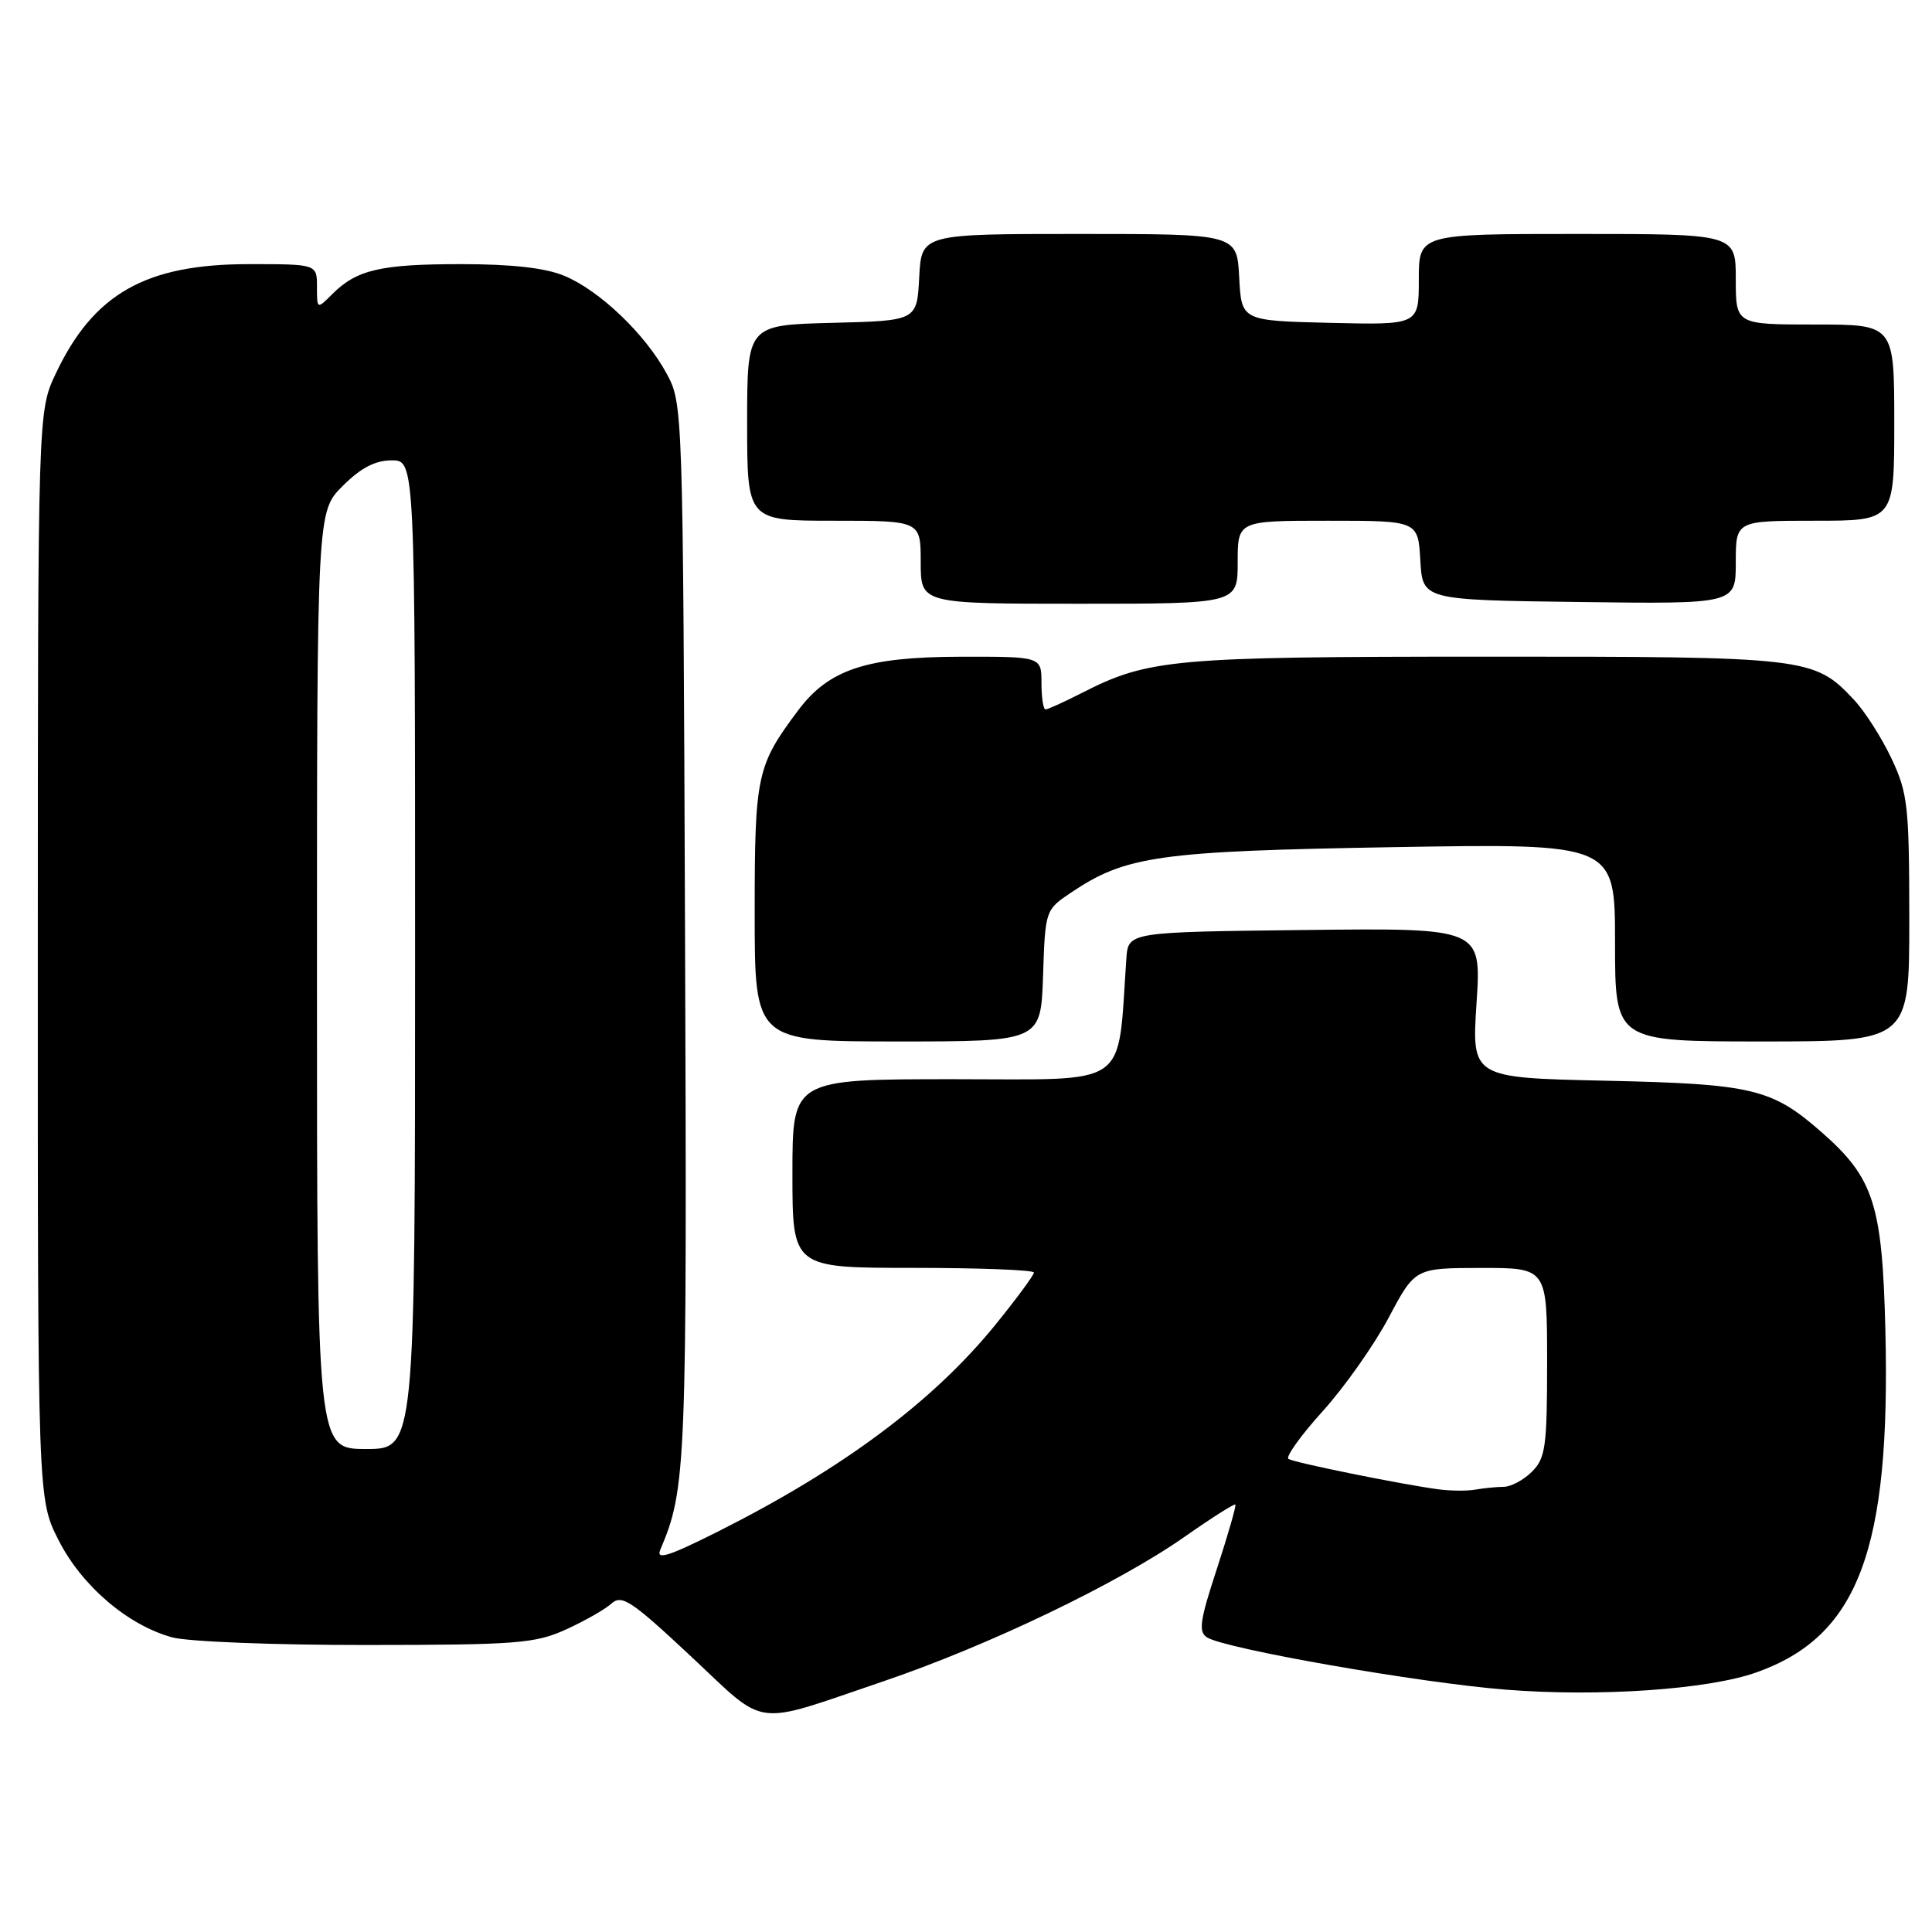 <?xml version="1.0" encoding="UTF-8" standalone="no"?>
<!DOCTYPE svg PUBLIC "-//W3C//DTD SVG 1.1//EN" "http://www.w3.org/Graphics/SVG/1.1/DTD/svg11.dtd" >
<svg xmlns="http://www.w3.org/2000/svg" xmlns:xlink="http://www.w3.org/1999/xlink" version="1.1" viewBox="0 0 256 256">
 <g >
 <path fill="currentColor"
d=" M 117.00 222.80 C 130.87 218.10 148.15 209.81 156.97 203.63 C 160.52 201.14 163.55 199.22 163.69 199.36 C 163.83 199.50 162.73 203.32 161.25 207.86 C 158.98 214.76 158.77 216.24 159.95 216.97 C 162.43 218.50 188.11 222.99 199.54 223.89 C 211.87 224.87 226.33 223.87 232.71 221.61 C 246.24 216.82 250.54 205.39 249.82 176.17 C 249.41 159.59 248.29 156.09 241.38 150.03 C 234.77 144.23 232.25 143.63 212.75 143.20 C 195.00 142.81 195.00 142.81 195.65 132.88 C 196.30 122.96 196.30 122.96 172.90 123.23 C 149.50 123.50 149.50 123.50 149.25 127.00 C 148.03 144.41 150.04 143.00 126.42 143.00 C 105.00 143.00 105.00 143.00 105.00 155.50 C 105.00 168.00 105.00 168.00 121.00 168.00 C 129.80 168.00 137.00 168.28 137.00 168.62 C 137.00 168.96 134.71 172.07 131.90 175.53 C 123.66 185.69 111.65 194.64 95.11 202.95 C 88.56 206.24 86.89 206.76 87.50 205.33 C 90.93 197.27 91.04 194.40 90.77 123.50 C 90.50 53.87 90.49 53.48 88.33 49.50 C 85.51 44.28 79.45 38.49 74.78 36.55 C 72.27 35.50 67.83 35.00 61.10 35.00 C 50.43 35.00 47.26 35.74 44.04 38.96 C 42.00 41.00 42.00 41.00 42.00 38.00 C 42.00 35.00 42.00 35.00 32.97 35.00 C 19.31 35.00 12.40 38.91 7.39 49.50 C 5.02 54.50 5.02 54.50 5.01 126.57 C 5.00 198.64 5.00 198.64 7.75 204.06 C 10.81 210.11 16.89 215.32 22.78 216.95 C 24.83 217.53 36.36 217.98 48.50 217.97 C 68.46 217.96 70.92 217.77 74.98 215.92 C 77.45 214.80 80.16 213.26 81.02 212.48 C 82.39 211.25 83.66 212.09 91.54 219.46 C 101.79 229.05 99.48 228.75 117.00 222.80 Z  M 138.21 129.29 C 138.50 120.61 138.51 120.56 141.91 118.28 C 149.18 113.39 153.52 112.78 184.75 112.25 C 214.00 111.76 214.00 111.76 214.00 124.88 C 214.00 138.00 214.00 138.00 233.50 138.00 C 253.00 138.00 253.00 138.00 252.99 121.75 C 252.98 106.78 252.80 105.11 250.63 100.50 C 249.33 97.75 247.09 94.24 245.64 92.70 C 240.36 87.09 239.55 87.00 196.78 87.01 C 155.31 87.02 152.17 87.31 143.29 91.85 C 140.97 93.03 138.84 94.00 138.54 94.00 C 138.24 94.00 138.00 92.42 138.00 90.50 C 138.00 87.00 138.00 87.00 127.25 87.02 C 114.80 87.05 109.83 88.69 105.75 94.14 C 100.27 101.46 100.00 102.71 100.00 120.95 C 100.00 138.00 100.00 138.00 118.96 138.00 C 137.92 138.00 137.92 138.00 138.21 129.29 Z  M 164.00 74.50 C 164.00 69.00 164.00 69.00 175.95 69.00 C 187.90 69.00 187.90 69.00 188.20 74.25 C 188.50 79.50 188.50 79.50 209.25 79.77 C 230.00 80.04 230.00 80.04 230.00 74.52 C 230.00 69.00 230.00 69.00 240.50 69.00 C 251.00 69.00 251.00 69.00 251.00 56.00 C 251.00 43.00 251.00 43.00 240.50 43.00 C 230.00 43.00 230.00 43.00 230.00 37.00 C 230.00 31.00 230.00 31.00 209.00 31.00 C 188.00 31.00 188.00 31.00 188.00 37.03 C 188.00 43.06 188.00 43.06 176.25 42.78 C 164.50 42.50 164.50 42.50 164.20 36.75 C 163.90 31.00 163.90 31.00 143.00 31.00 C 122.10 31.00 122.10 31.00 121.80 36.75 C 121.50 42.50 121.50 42.50 110.25 42.78 C 99.00 43.07 99.00 43.07 99.00 56.03 C 99.00 69.00 99.00 69.00 110.50 69.00 C 122.00 69.00 122.00 69.00 122.00 74.50 C 122.00 80.00 122.00 80.00 143.00 80.00 C 164.00 80.00 164.00 80.00 164.00 74.50 Z  M 190.50 197.33 C 185.55 196.66 171.56 193.82 170.73 193.32 C 170.31 193.07 172.33 190.24 175.23 187.03 C 178.13 183.83 182.07 178.24 184.00 174.61 C 187.50 168.02 187.50 168.02 196.25 168.01 C 205.00 168.00 205.00 168.00 205.00 180.50 C 205.00 191.67 204.79 193.21 203.00 195.00 C 201.90 196.10 200.21 197.01 199.25 197.01 C 198.29 197.02 196.60 197.19 195.50 197.38 C 194.40 197.58 192.15 197.56 190.50 197.33 Z  M 42.00 129.90 C 42.00 67.80 42.00 67.80 45.40 64.40 C 47.80 62.00 49.71 61.00 51.90 61.00 C 55.00 61.00 55.00 61.00 55.00 126.50 C 55.00 192.00 55.00 192.00 48.50 192.00 C 42.00 192.00 42.00 192.00 42.00 129.90 Z "/>
</g>
</svg>